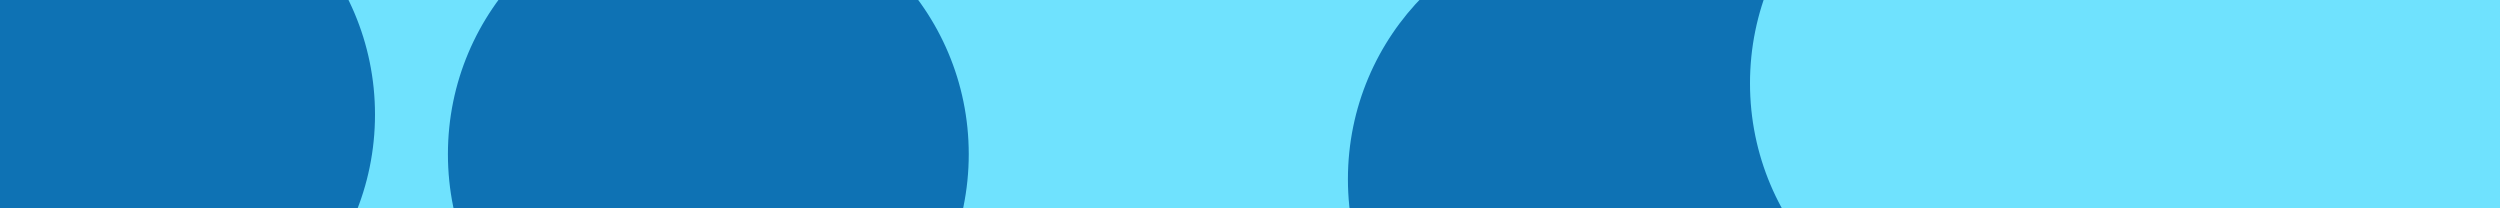 <svg id="visual" viewBox="0 0 1200 100" width="1200" height="100" xmlns="http://www.w3.org/2000/svg" xmlns:xlink="http://www.w3.org/1999/xlink" version="1.1"><defs><filter id="blur1" x="-10%" y="-10%" width="120%" height="120%"><feFlood flood-opacity="0" result="BackgroundImageFix"></feFlood><feBlend mode="normal" in="SourceGraphic" in2="BackgroundImageFix" result="shape"></feBlend><feGaussianBlur stdDeviation="56" result="effect1_foregroundBlur"></feGaussianBlur></filter></defs><rect width="1200" height="100" fill="#6fe2fe"></rect><g filter="url(#blur1)"><circle cx="859" cy="86" fill="#0e72b4" r="125"></circle><circle cx="524" cy="62" fill="#6fe2fe" r="125"></circle><circle cx="772" cy="86" fill="#0e72b4" r="125"></circle><circle cx="340" cy="74" fill="#0e72b4" r="125"></circle><circle cx="965" cy="40" fill="#6fe2fe" r="125"></circle><circle cx="55" cy="55" fill="#0e72b4" r="125"></circle></g></svg>